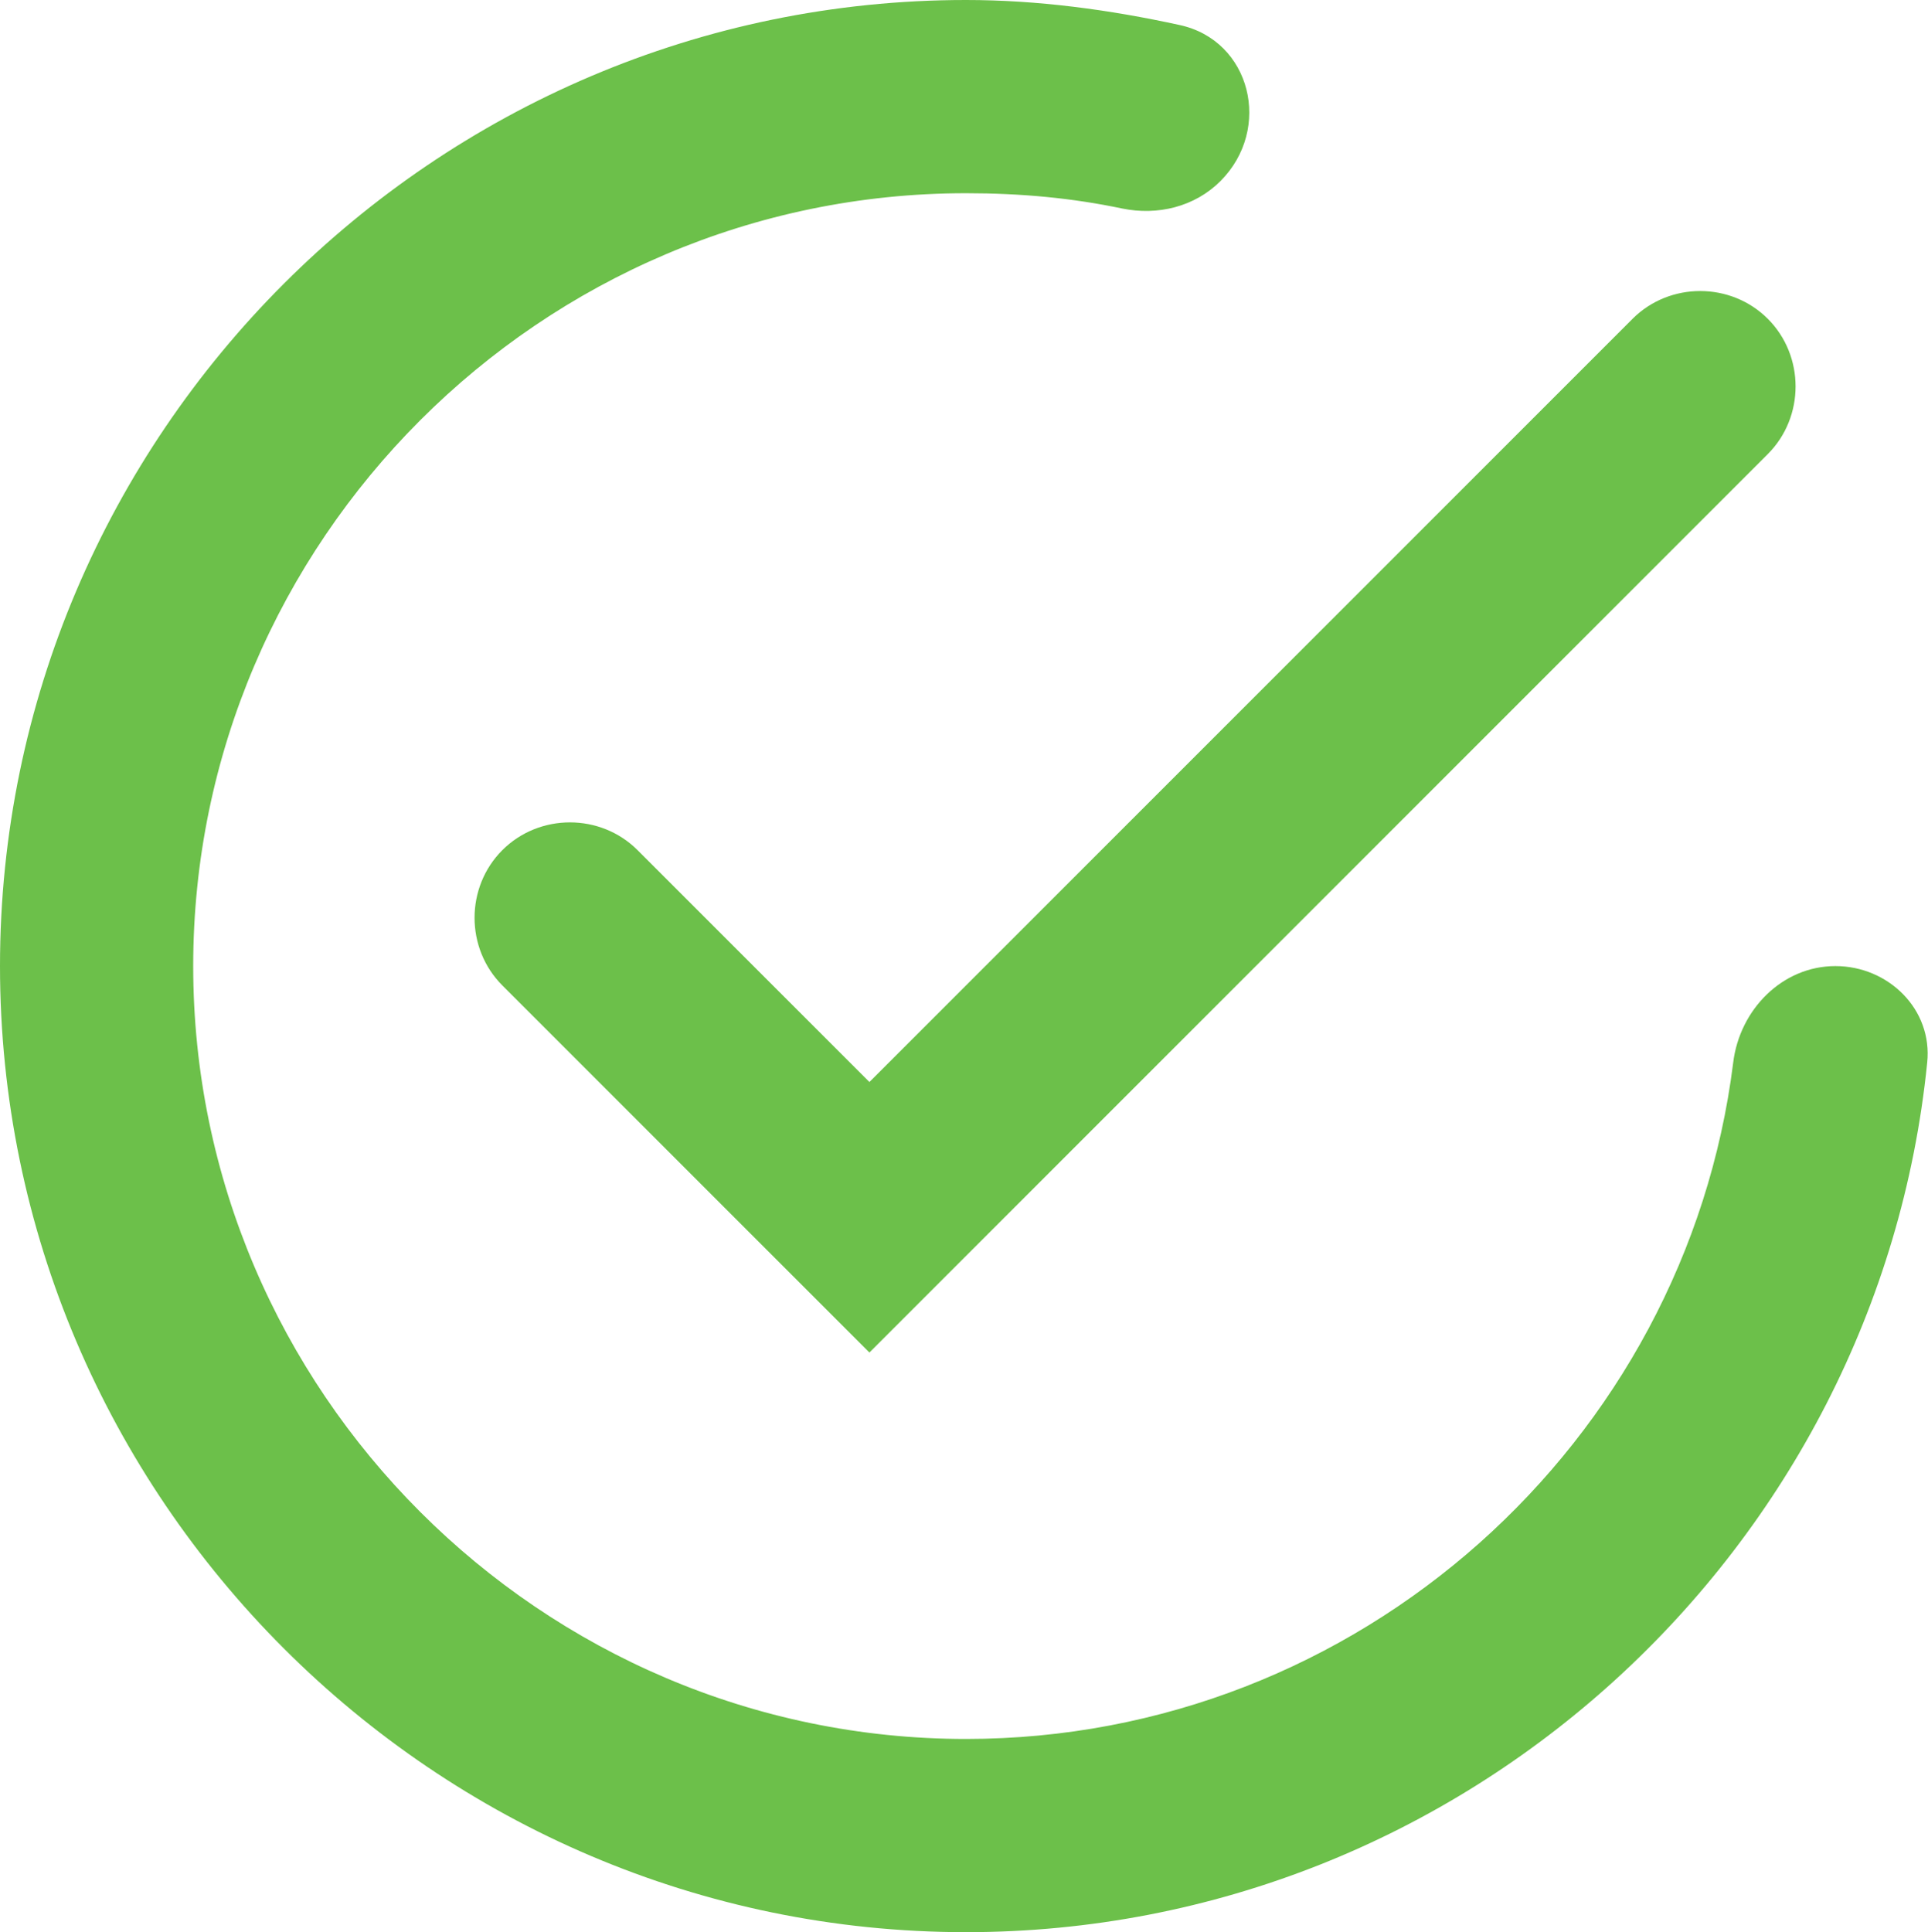 <?xml version="1.0" encoding="utf-8"?>
<!-- Generator: Adobe Illustrator 23.0.3, SVG Export Plug-In . SVG Version: 6.00 Build 0)  -->
<svg version="1.1" id="Layer_1" xmlns="http://www.w3.org/2000/svg" xmlns:xlink="http://www.w3.org/1999/xlink" x="0px" y="0px"
	 viewBox="0 0 23.95 24" style="enable-background:new 0 0 23.95 24;" xml:space="preserve">
<style type="text/css">
	.st0{fill:#6CC04A;}
</style>
<path class="st0" d="M22.8,12c-0.66,0-1.19,0.54-1.27,1.2c-0.59,4.72-4.65,8.4-9.53,8.4c-5.28,0-9.6-4.32-9.6-9.6S6.72,2.4,12,2.4
	c0.69,0,1.32,0.06,1.94,0.19c0.44,0.09,0.9-0.02,1.22-0.34c0.65-0.65,0.38-1.75-0.51-1.94C13.78,0.12,12.89,0,12,0C5.4,0,0,5.4,0,12
	s5.4,12,12,12c6.2,0,11.33-4.76,11.94-10.8C24.01,12.54,23.46,12,22.8,12z M7.92,10.56c-0.46-0.46-1.22-0.46-1.68,0
	c-0.46,0.46-0.46,1.22,0,1.68l4.56,4.56L21.96,5.64c0.46-0.46,0.46-1.22,0-1.68c-0.46-0.46-1.22-0.46-1.68,0l-9.48,9.48L7.92,10.56z
	"/>
</svg>
